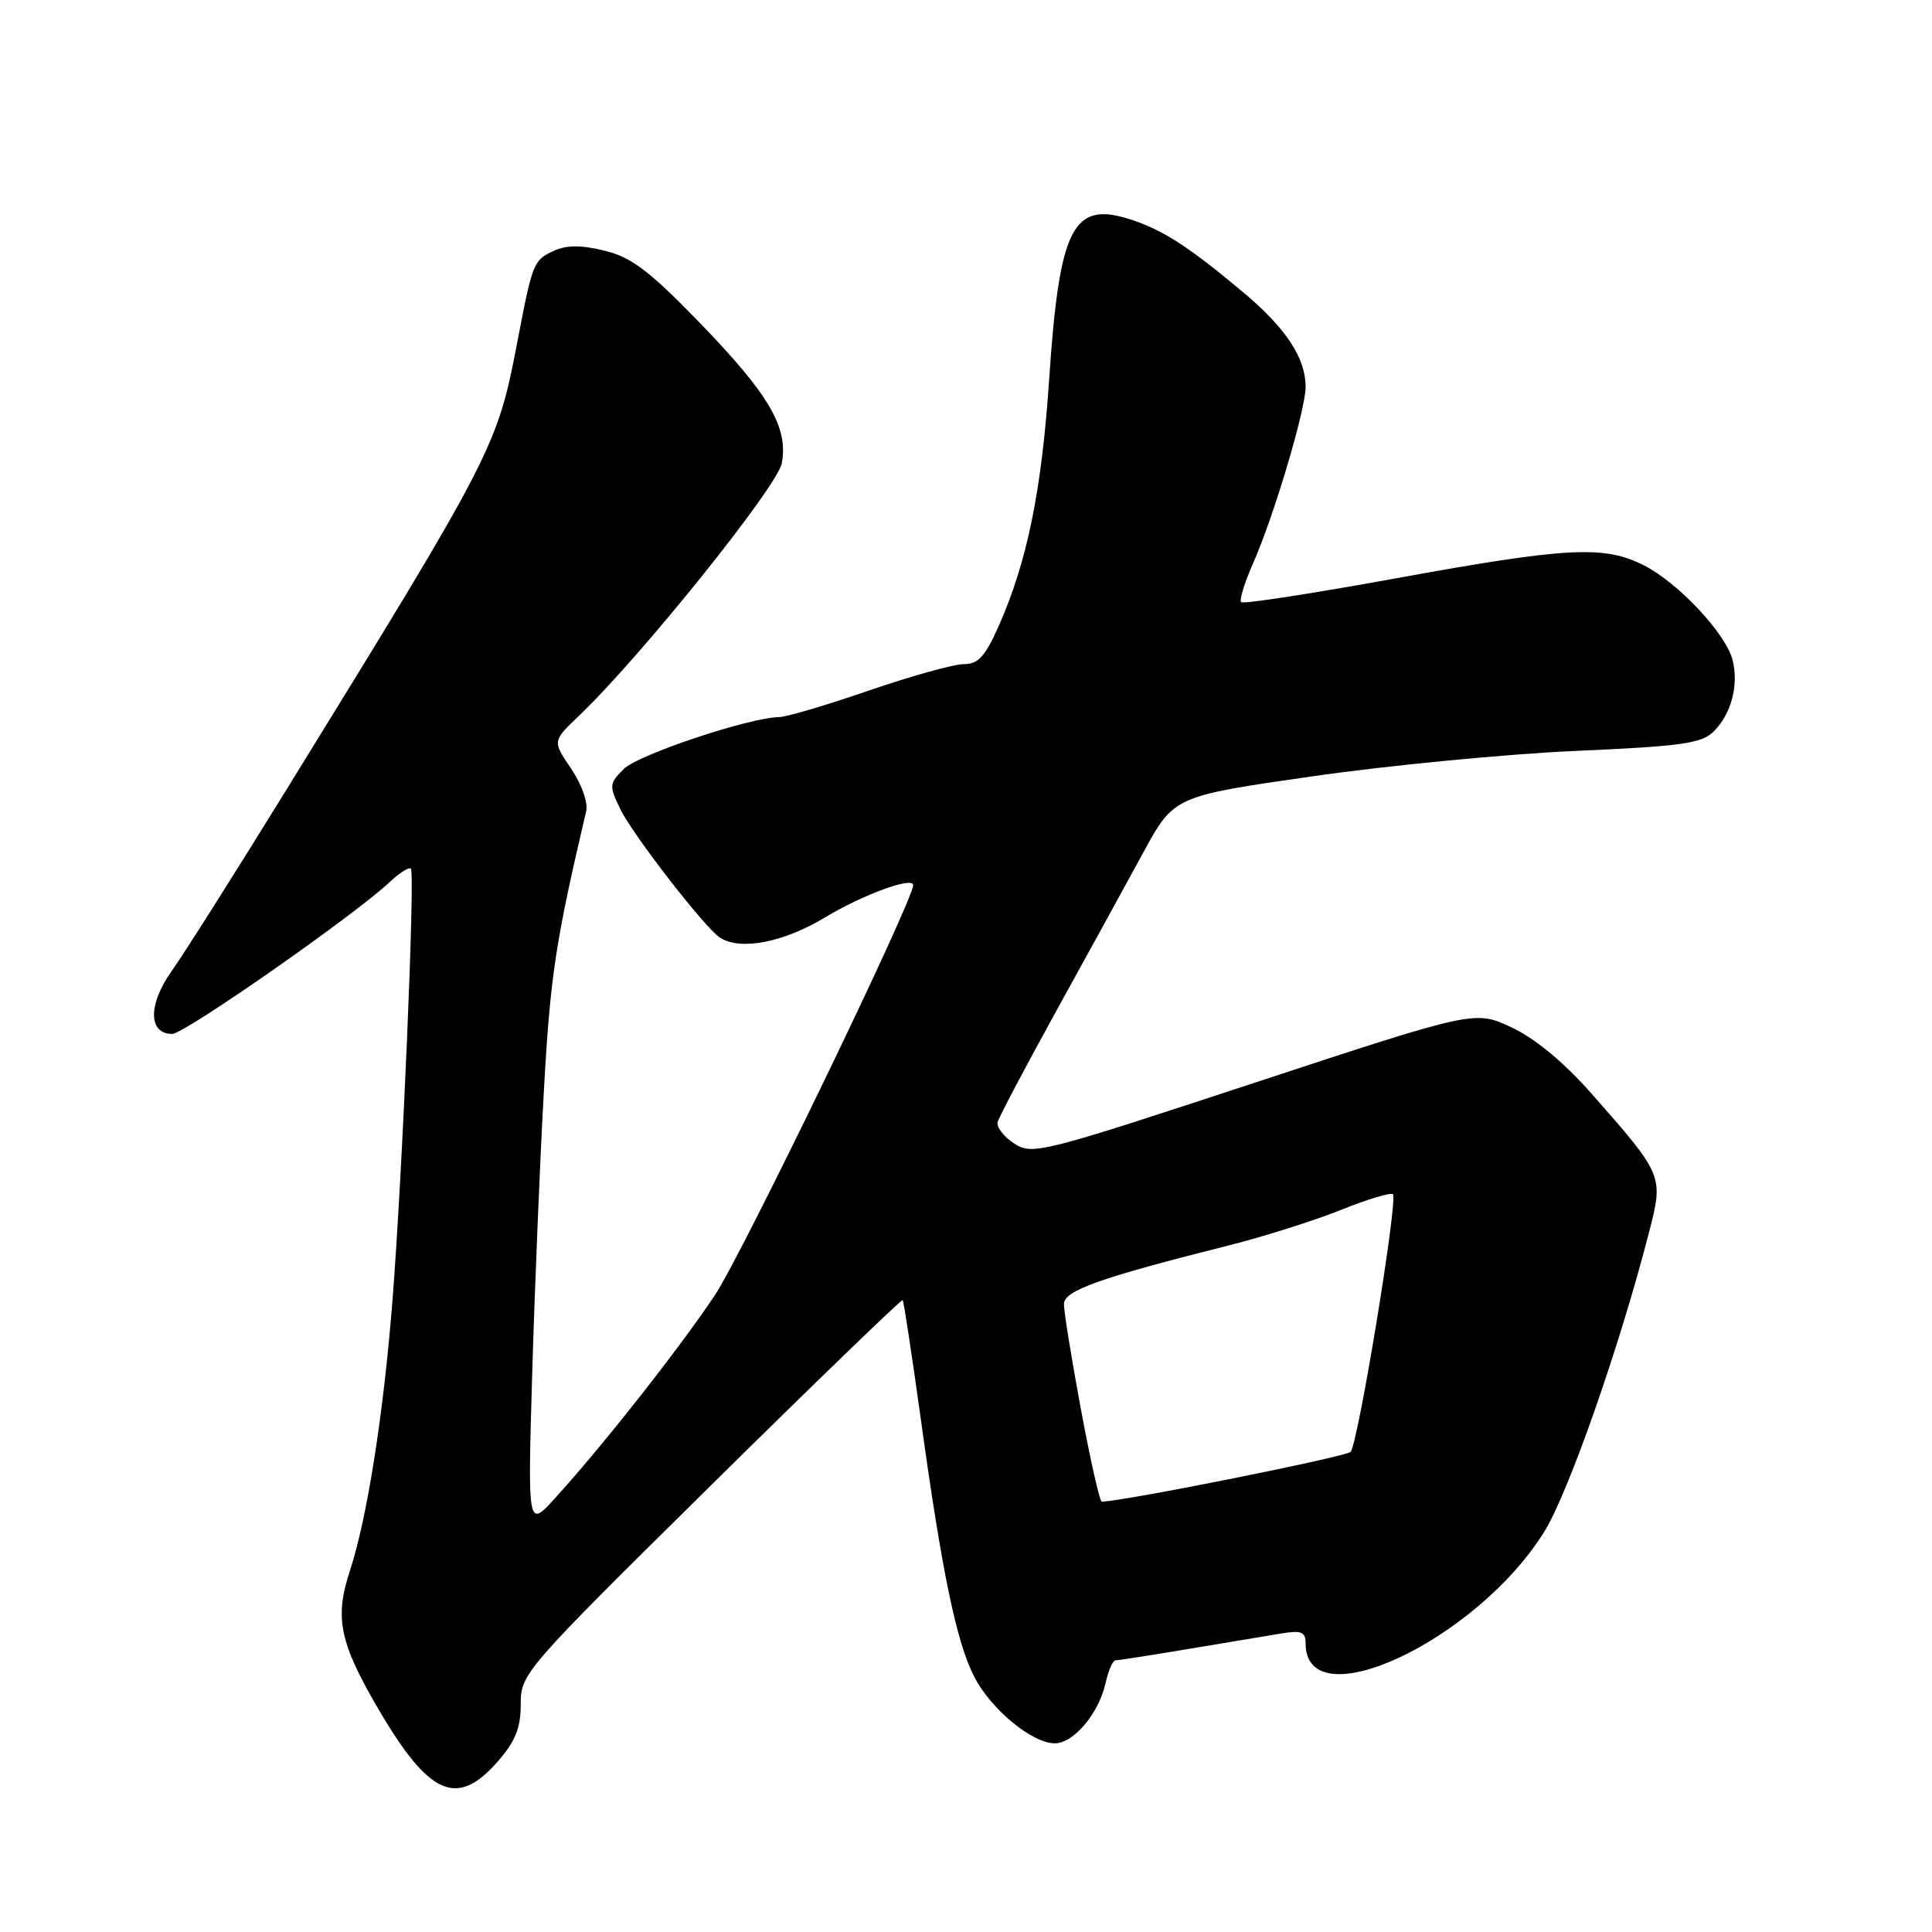 <?xml version="1.0" encoding="UTF-8" standalone="no"?>
<!DOCTYPE svg PUBLIC "-//W3C//DTD SVG 1.1//EN" "http://www.w3.org/Graphics/SVG/1.1/DTD/svg11.dtd" >
<svg xmlns="http://www.w3.org/2000/svg" xmlns:xlink="http://www.w3.org/1999/xlink" version="1.1" viewBox="0 0 256 256">
 <g >
 <path fill="currentColor"
d=" M 65.90 233.47 C 68.29 230.74 69.00 228.99 69.00 225.82 C 69.00 221.76 69.38 221.33 94.17 196.85 C 108.01 183.19 119.46 172.13 119.61 172.27 C 119.75 172.42 120.83 179.51 122.01 188.02 C 124.79 208.19 126.72 217.54 129.07 222.14 C 131.28 226.47 136.75 231.00 139.77 231.00 C 142.28 231.00 145.62 227.01 146.51 222.95 C 146.87 221.33 147.46 220.00 147.83 220.00 C 148.20 220.00 152.55 219.32 157.50 218.49 C 162.45 217.66 167.96 216.74 169.75 216.45 C 172.44 216.00 173.00 216.23 173.00 217.75 C 173.00 227.98 195.55 217.46 204.59 203.02 C 207.81 197.88 214.65 178.32 218.53 163.19 C 220.43 155.79 220.40 155.71 210.93 144.96 C 207.24 140.77 203.41 137.60 200.30 136.14 C 195.43 133.86 195.43 133.86 166.15 143.50 C 137.90 152.80 136.78 153.09 134.37 151.51 C 133.00 150.61 132.02 149.34 132.19 148.69 C 132.36 148.03 135.85 141.43 139.94 134.00 C 144.04 126.58 149.23 117.12 151.47 113.00 C 155.55 105.50 155.55 105.50 173.95 102.86 C 184.07 101.41 199.74 99.90 208.78 99.50 C 222.88 98.88 225.49 98.51 227.09 96.91 C 229.41 94.59 230.41 90.78 229.58 87.47 C 228.71 83.99 222.41 77.25 217.86 74.93 C 212.57 72.23 207.76 72.48 184.92 76.64 C 173.93 78.64 164.72 80.06 164.46 79.79 C 164.19 79.53 164.91 77.20 166.05 74.61 C 168.79 68.43 173.00 54.28 173.00 51.27 C 173.00 47.44 170.41 43.50 164.78 38.77 C 157.49 32.66 154.11 30.48 149.80 29.08 C 142.14 26.59 140.37 30.09 139.01 50.38 C 138.03 64.95 136.12 74.34 132.42 82.75 C 130.56 86.98 129.65 88.00 127.71 88.00 C 126.39 88.00 120.73 89.58 115.14 91.50 C 109.54 93.43 104.19 95.01 103.23 95.02 C 99.27 95.08 84.57 99.99 82.66 101.89 C 80.71 103.84 80.69 104.12 82.20 107.22 C 83.83 110.60 93.39 122.93 95.38 124.23 C 98.06 125.99 103.78 124.90 109.29 121.58 C 114.36 118.53 121.00 116.10 121.00 117.29 C 121.00 119.34 98.29 166.29 94.72 171.63 C 89.94 178.78 79.84 191.60 73.56 198.50 C 69.92 202.50 69.92 202.50 70.52 182.00 C 70.85 170.72 71.55 153.85 72.07 144.50 C 72.91 129.37 73.59 124.87 77.67 107.49 C 77.94 106.35 77.08 103.92 75.67 101.84 C 73.20 98.20 73.20 98.20 76.71 94.85 C 84.87 87.07 103.00 64.49 103.59 61.39 C 104.48 56.64 101.92 52.27 92.68 42.73 C 86.05 35.89 83.67 34.09 80.13 33.22 C 77.02 32.46 75.08 32.46 73.40 33.23 C 70.70 34.46 70.56 34.82 68.61 45.00 C 65.89 59.24 65.60 59.80 38.04 104.50 C 31.26 115.50 24.38 126.37 22.76 128.65 C 19.60 133.09 19.63 137.00 22.82 137.00 C 24.46 136.99 46.89 121.33 51.62 116.89 C 52.93 115.66 54.19 114.86 54.44 115.10 C 55.02 115.69 53.33 155.42 52.01 172.26 C 50.81 187.46 48.66 201.10 46.36 208.15 C 44.31 214.39 44.99 217.66 50.15 226.48 C 56.85 237.92 60.54 239.56 65.90 233.47 Z  M 143.23 186.75 C 141.98 180.01 140.96 173.73 140.98 172.79 C 141.00 171.00 145.63 169.35 162.87 165.01 C 167.47 163.85 174.13 161.74 177.66 160.33 C 181.19 158.91 184.30 157.97 184.57 158.24 C 185.27 158.93 179.95 191.33 178.96 192.38 C 178.35 193.03 149.15 198.88 146.00 198.98 C 145.72 198.99 144.48 193.49 143.23 186.75 Z "/>
</g>
</svg>